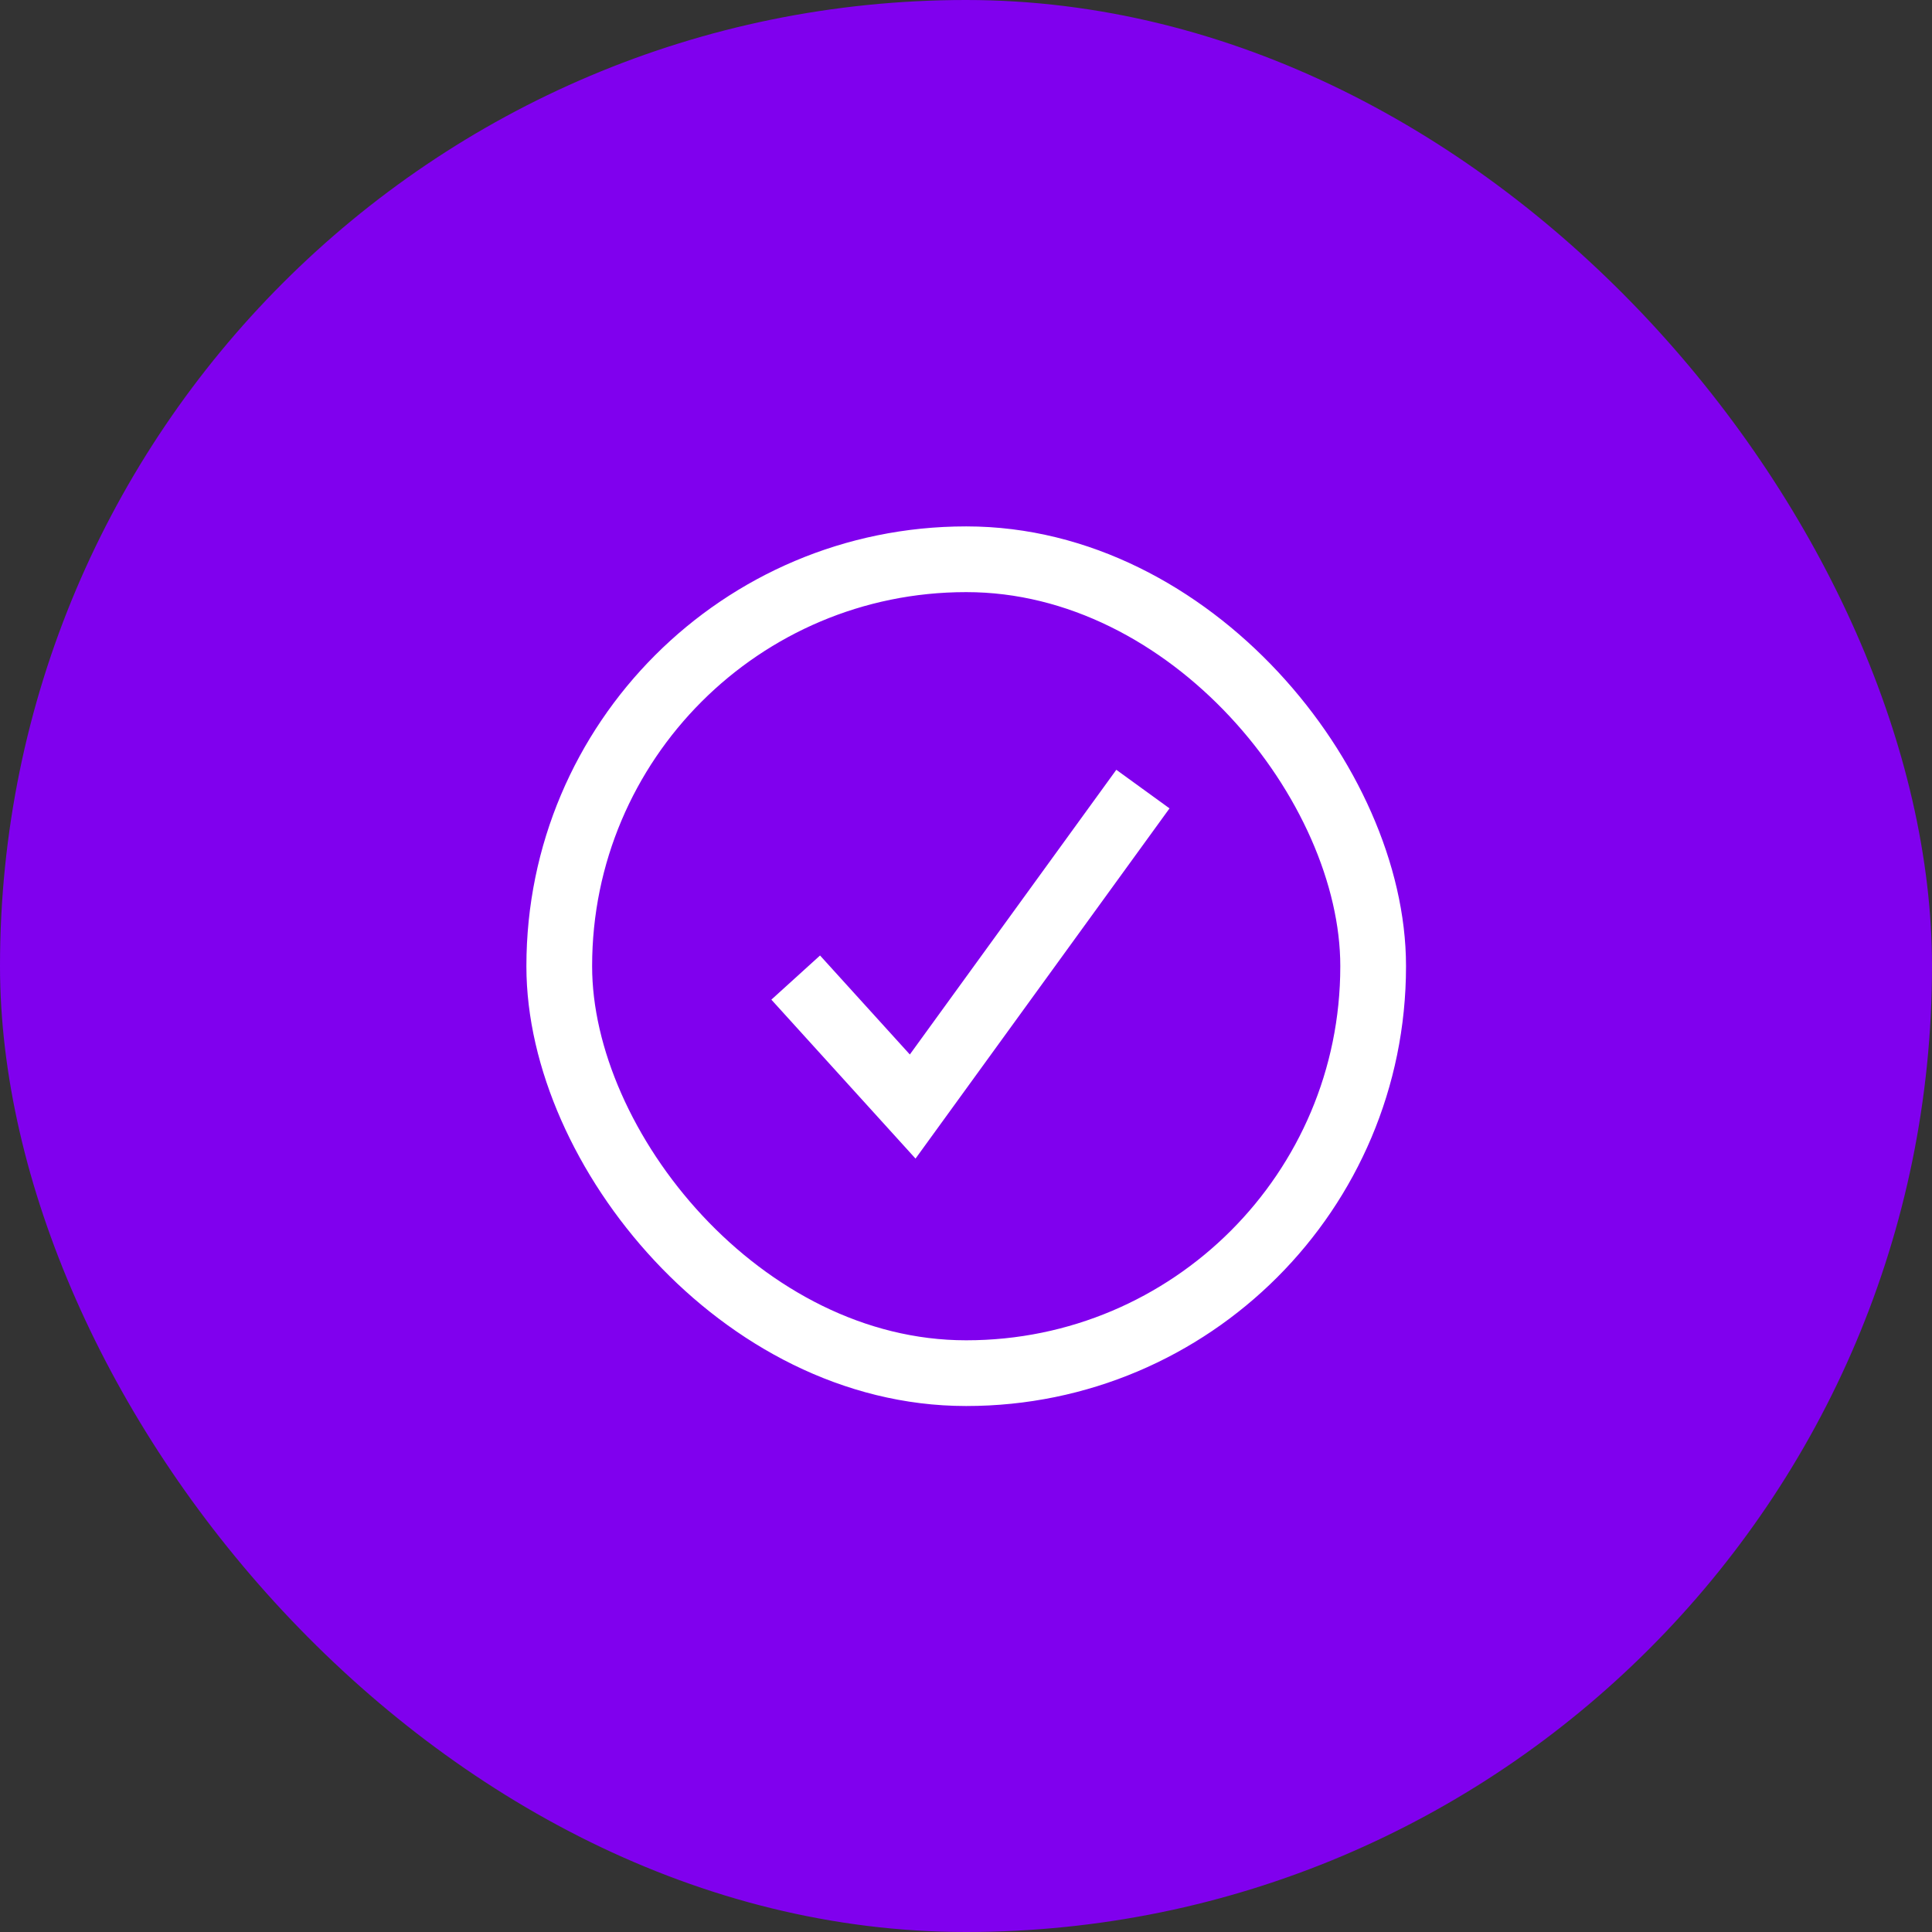 <svg xmlns="http://www.w3.org/2000/svg" viewBox="0 0 46.74 46.74"><rect x="0" y="0" width="46.74" height="46.74" fill="#333333" stroke="none"/><defs><style>.cls-1{fill:#8000ee;}.cls-2{fill:none;stroke:#fff;stroke-miterlimit:10;stroke-width:1.59px;}</style></defs><g id="Layer_2" data-name="Layer 2"><g id="HOME_DESKTOP" data-name="HOME DESKTOP"><rect class="cls-1" width="46.74" height="46.74" rx="23.37"/><rect class="cls-2" x="13.53" y="13.53" width="19.69" height="19.69" rx="9.84"/><polyline class="cls-2" points="27.65 19.09 22.08 26.77 19.25 23.65"/></g></g></svg>